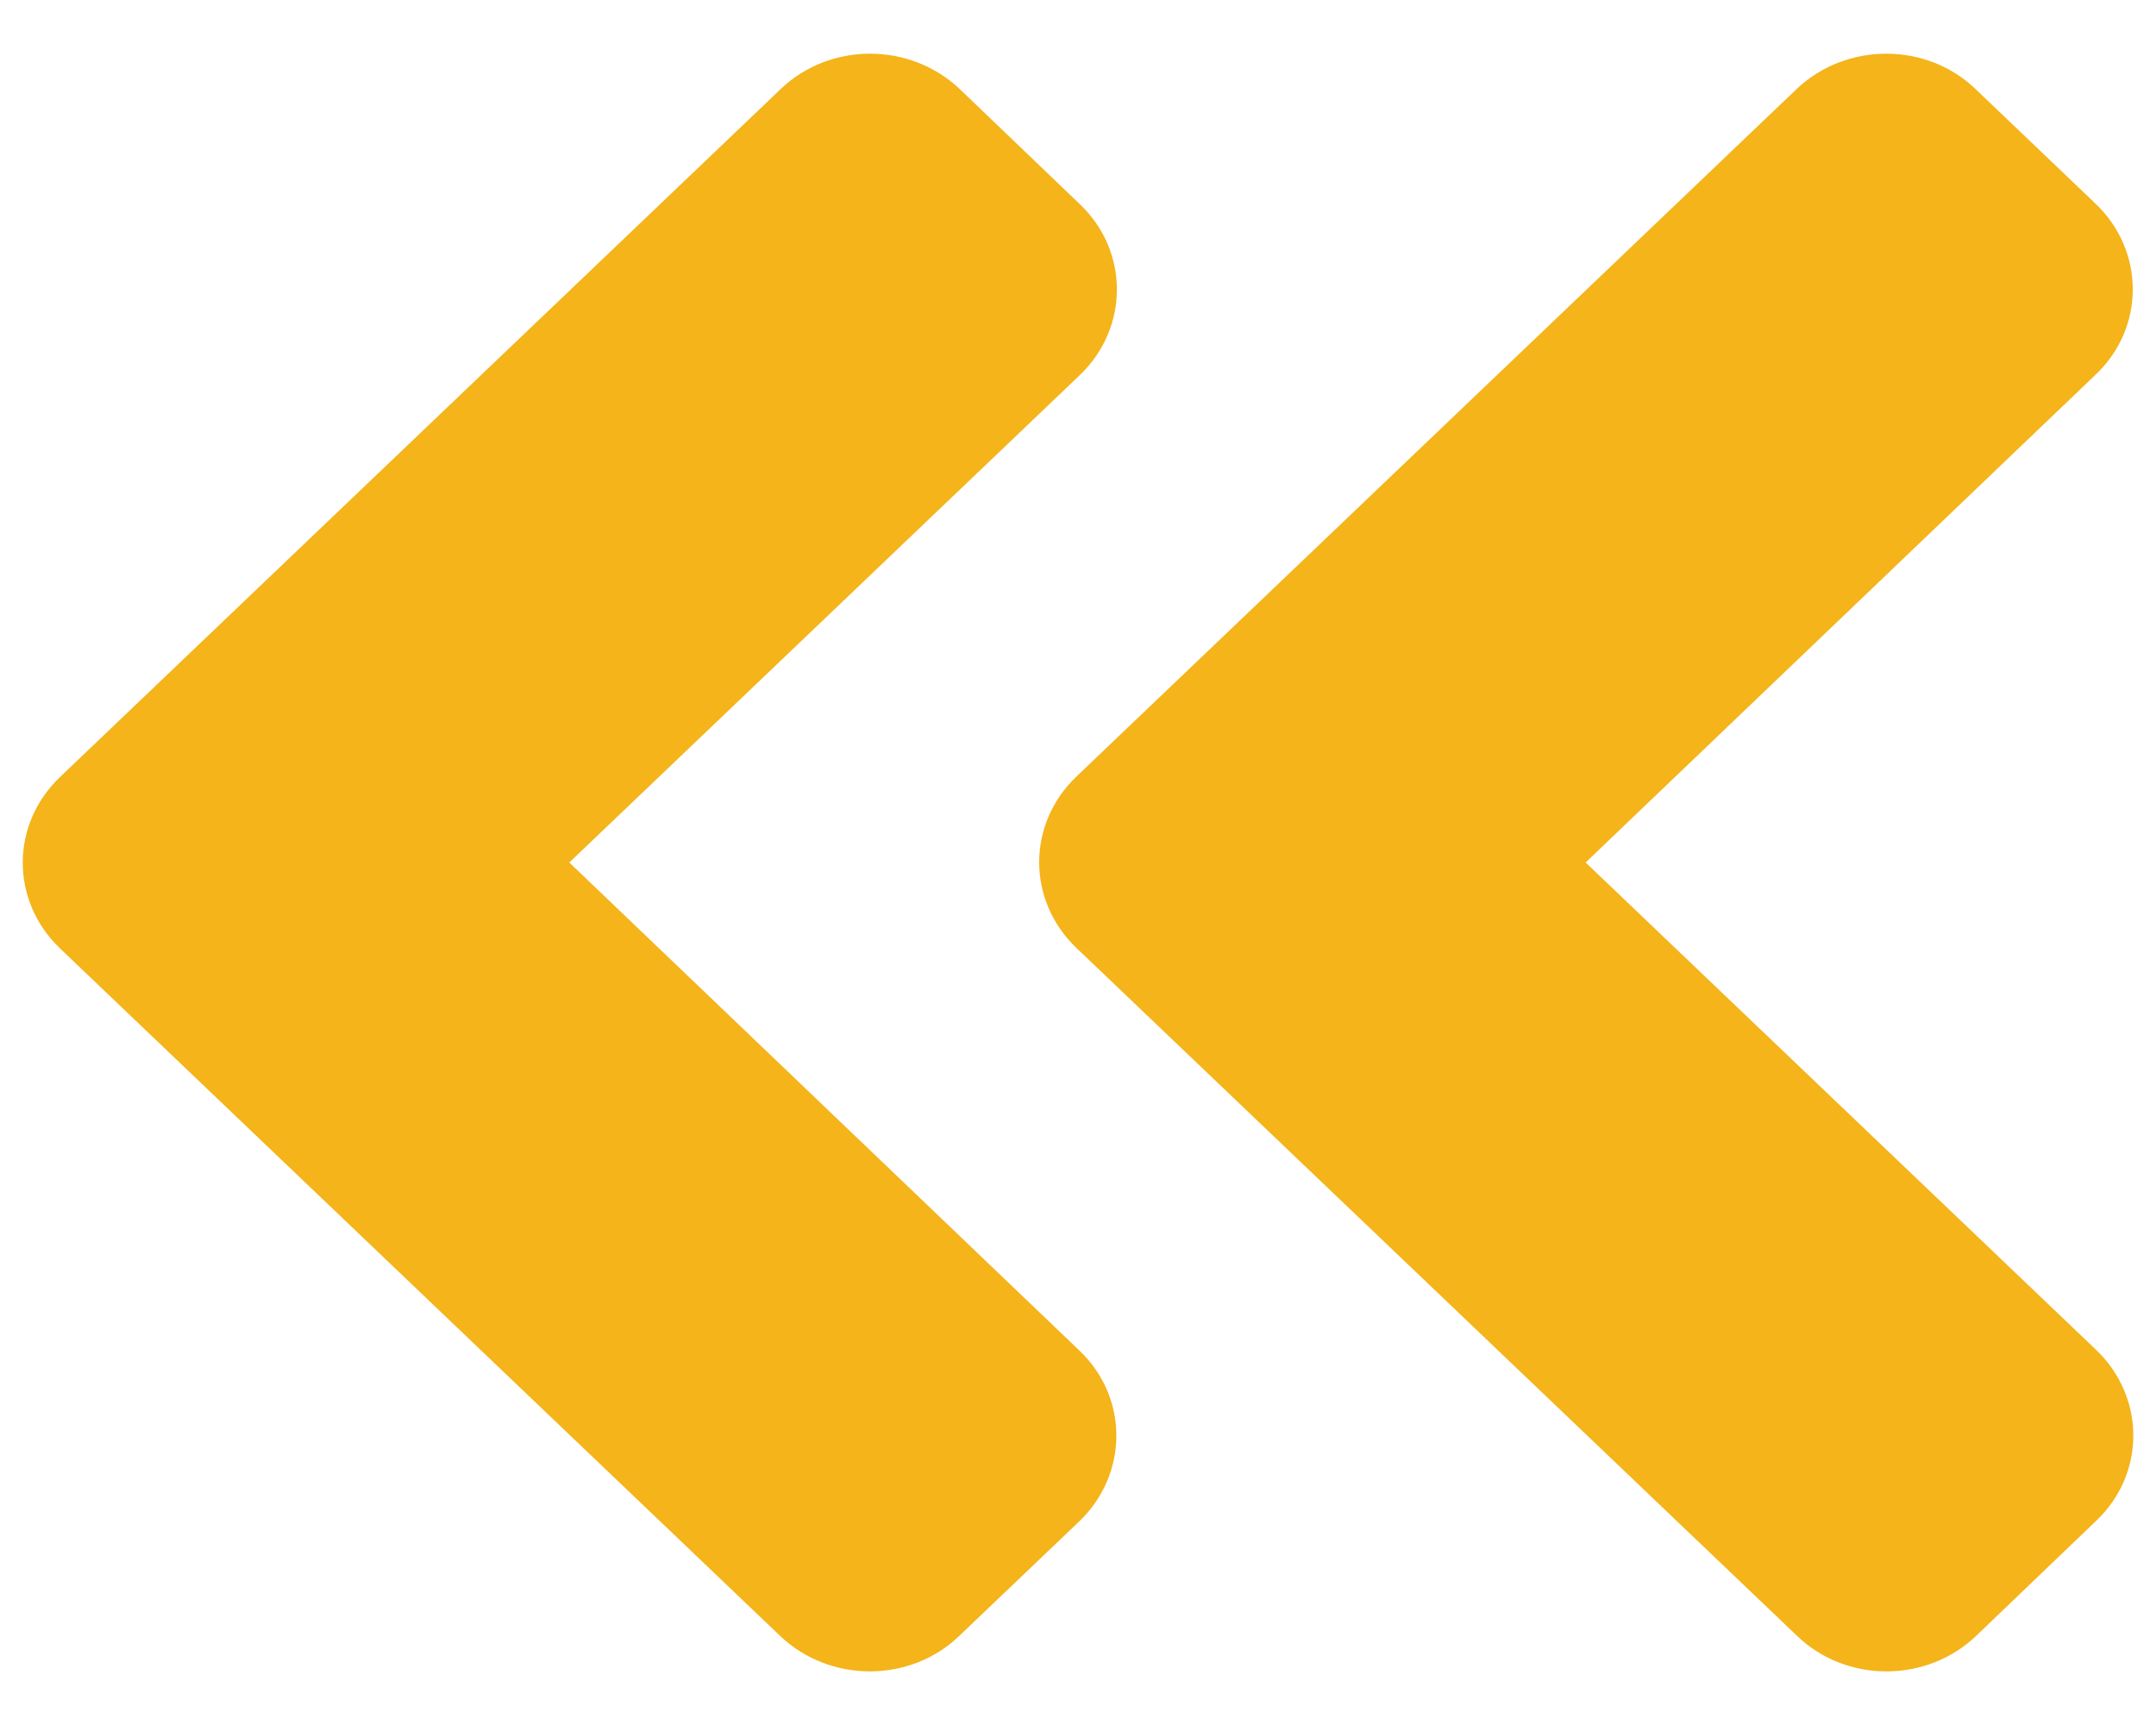 <svg width="20" height="16" viewBox="0 0 20 16" fill="none" xmlns="http://www.w3.org/2000/svg">
<path d="M9.985 7.203L16.664 0.828C17.125 0.388 17.872 0.388 18.328 0.828L19.438 1.888C19.9 2.328 19.9 3.041 19.438 3.477L14.709 8L19.443 12.519C19.905 12.959 19.905 13.672 19.443 14.108L18.333 15.172C17.872 15.613 17.125 15.613 16.669 15.172L9.99 8.797C9.524 8.356 9.524 7.644 9.985 7.203ZM0.557 8.797L7.235 15.172C7.697 15.613 8.443 15.613 8.9 15.172L10.01 14.113C10.471 13.672 10.471 12.959 10.01 12.524L5.281 8L10.015 3.481C10.476 3.041 10.476 2.328 10.015 1.892L8.905 0.828C8.443 0.388 7.697 0.388 7.24 0.828L0.561 7.203C0.095 7.644 0.095 8.356 0.557 8.797Z" fill="#F4B41A"/>
</svg>
